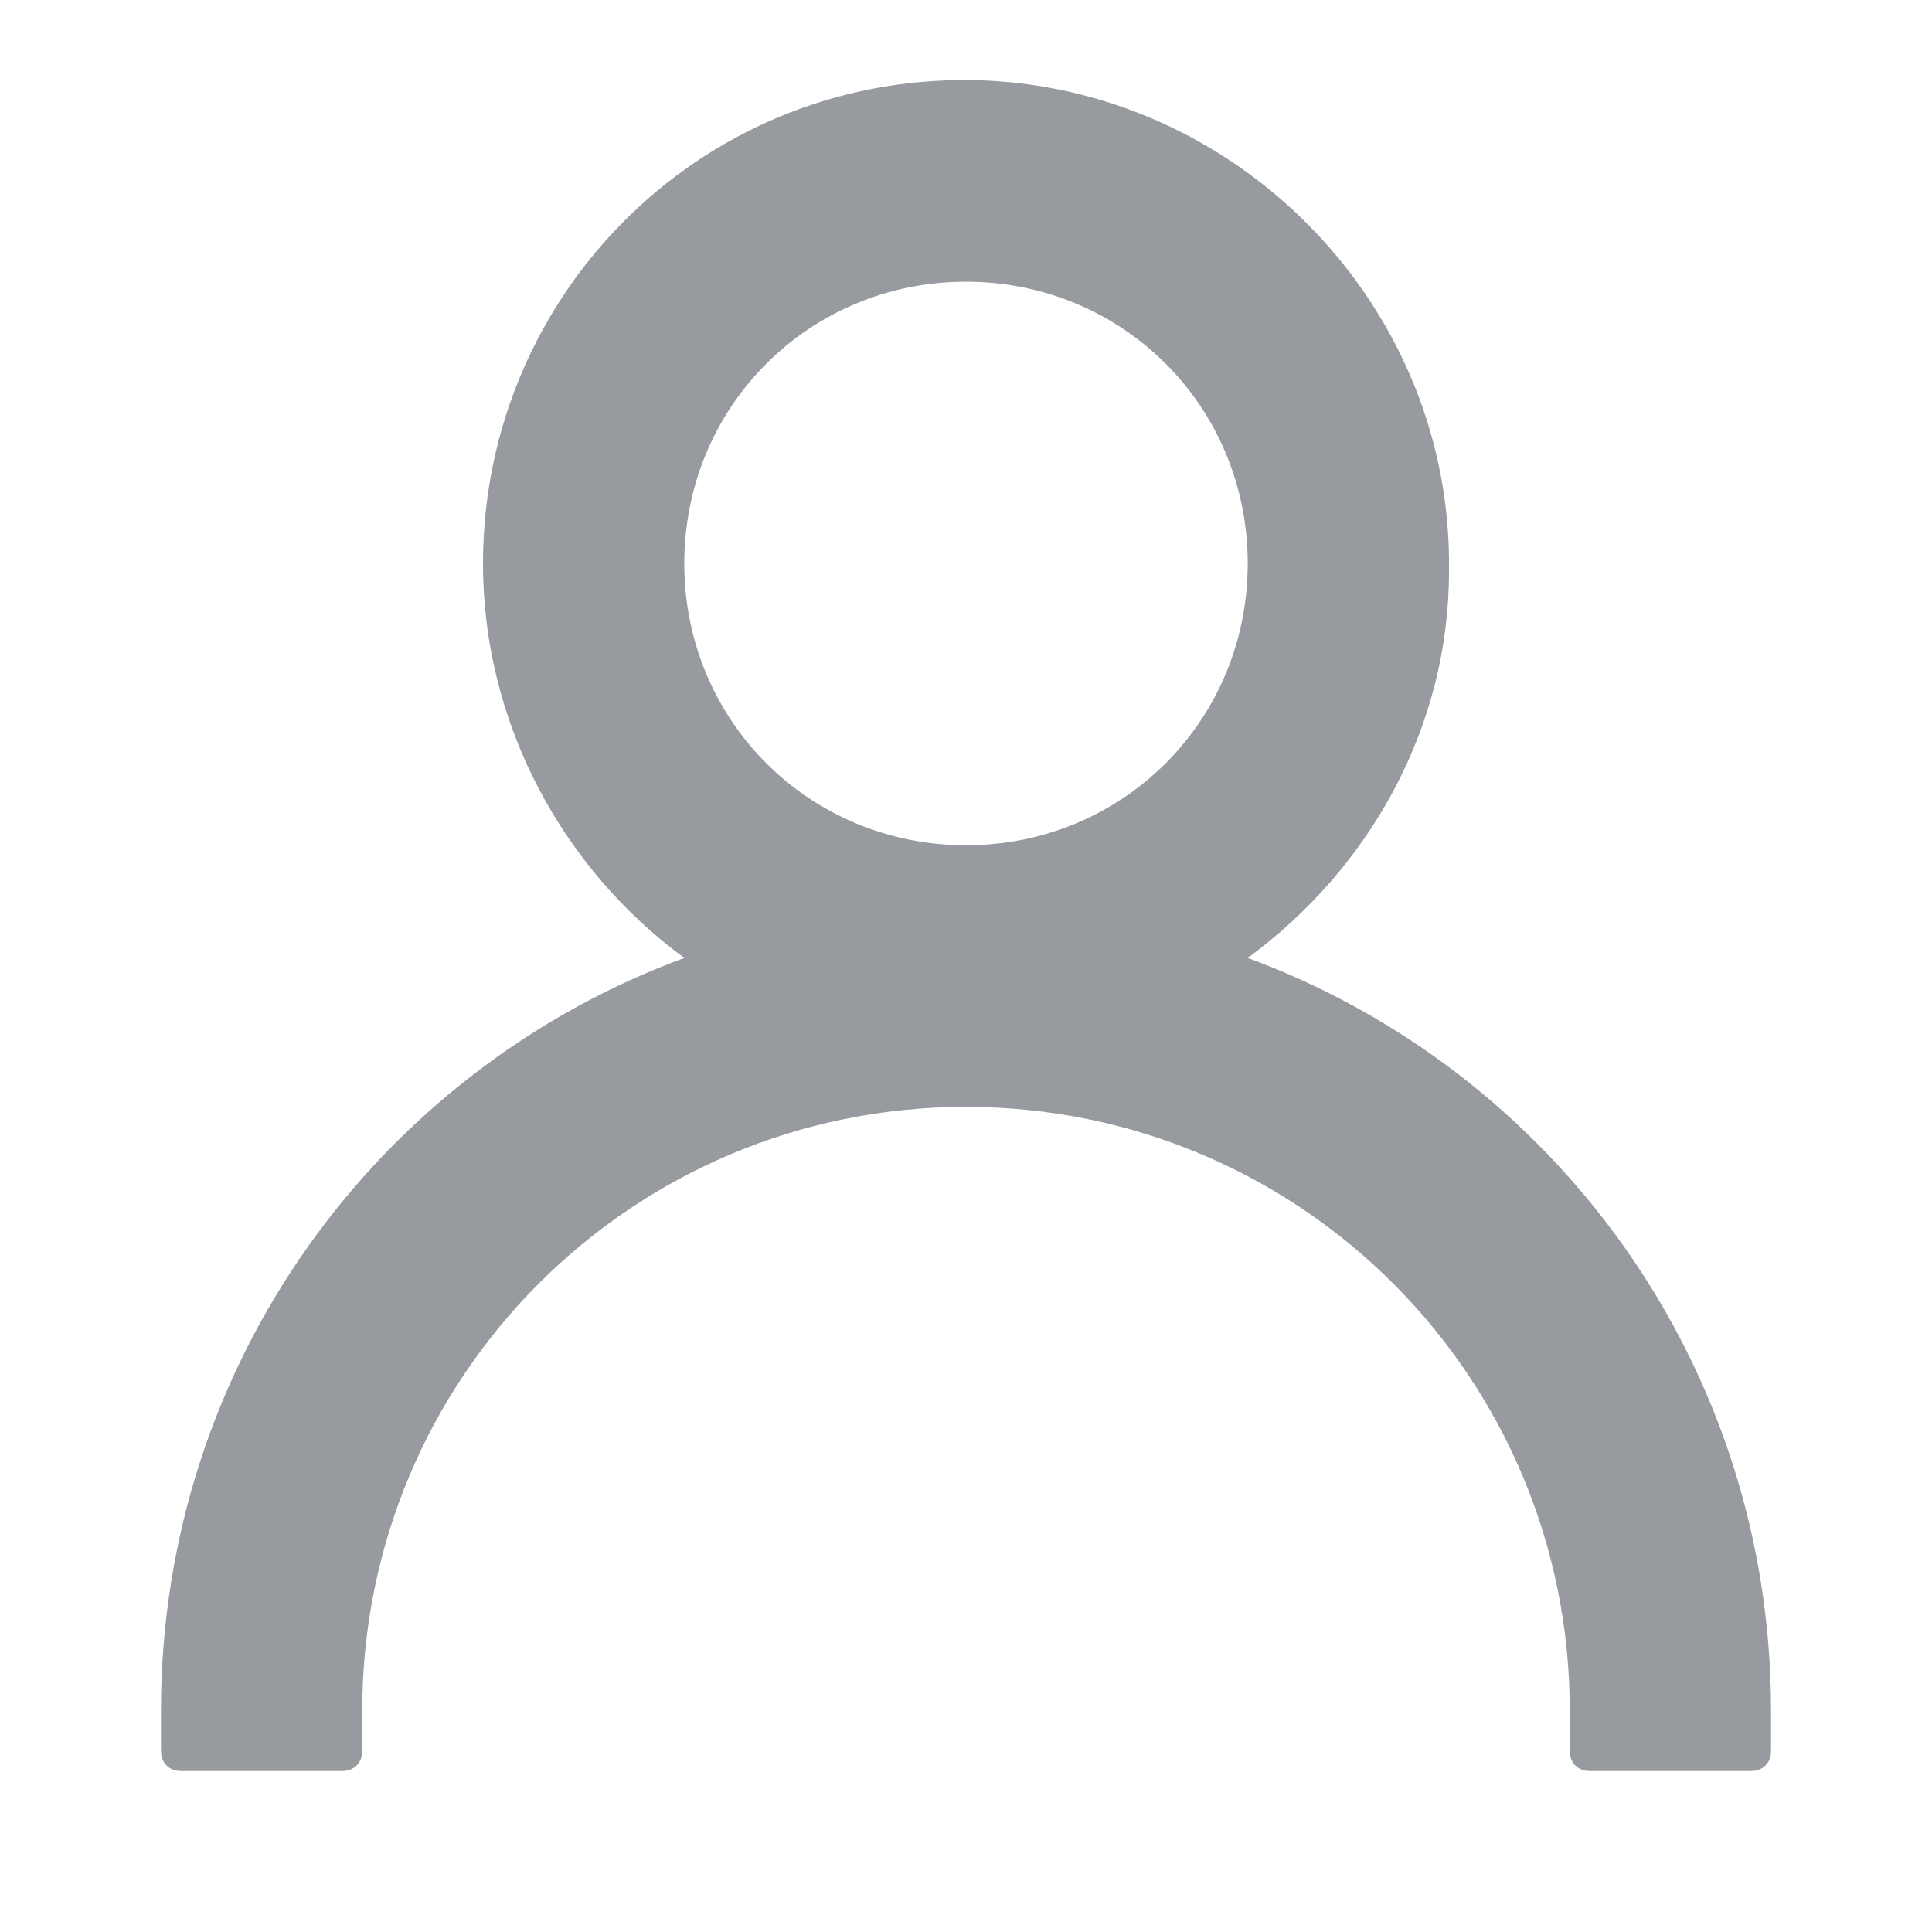 <svg width="22" height="22" viewBox="0 0 22 22" fill="none" xmlns="http://www.w3.org/2000/svg">
<path d="M14.208 10.908C15.583 9.9 16.5 8.296 16.5 6.508C16.546 3.529 14.162 1.054 11.229 0.917C8.067 0.779 5.5 3.3 5.5 6.417C5.5 8.25 6.417 9.9 7.792 10.908C4.308 12.192 1.833 15.537 1.833 19.479C1.833 19.617 1.833 19.8 1.833 19.938C1.833 20.075 1.925 20.167 2.063 20.167H3.896C4.033 20.167 4.125 20.075 4.125 19.938C4.125 19.8 4.125 19.663 4.125 19.479C4.125 15.675 7.196 12.604 11 12.604C14.804 12.604 17.875 15.675 17.875 19.479C17.875 19.617 17.875 19.754 17.875 19.938C17.875 20.075 17.967 20.167 18.104 20.167H19.938C20.075 20.167 20.167 20.075 20.167 19.938C20.167 19.8 20.167 19.617 20.167 19.479C20.167 15.537 17.692 12.192 14.208 10.908ZM11 9.625C9.213 9.625 7.792 8.204 7.792 6.417C7.792 4.629 9.213 3.208 11 3.208C12.787 3.208 14.208 4.629 14.208 6.417C14.208 8.204 12.787 9.625 11 9.625Z" fill="#979B9F"/>
</svg>
